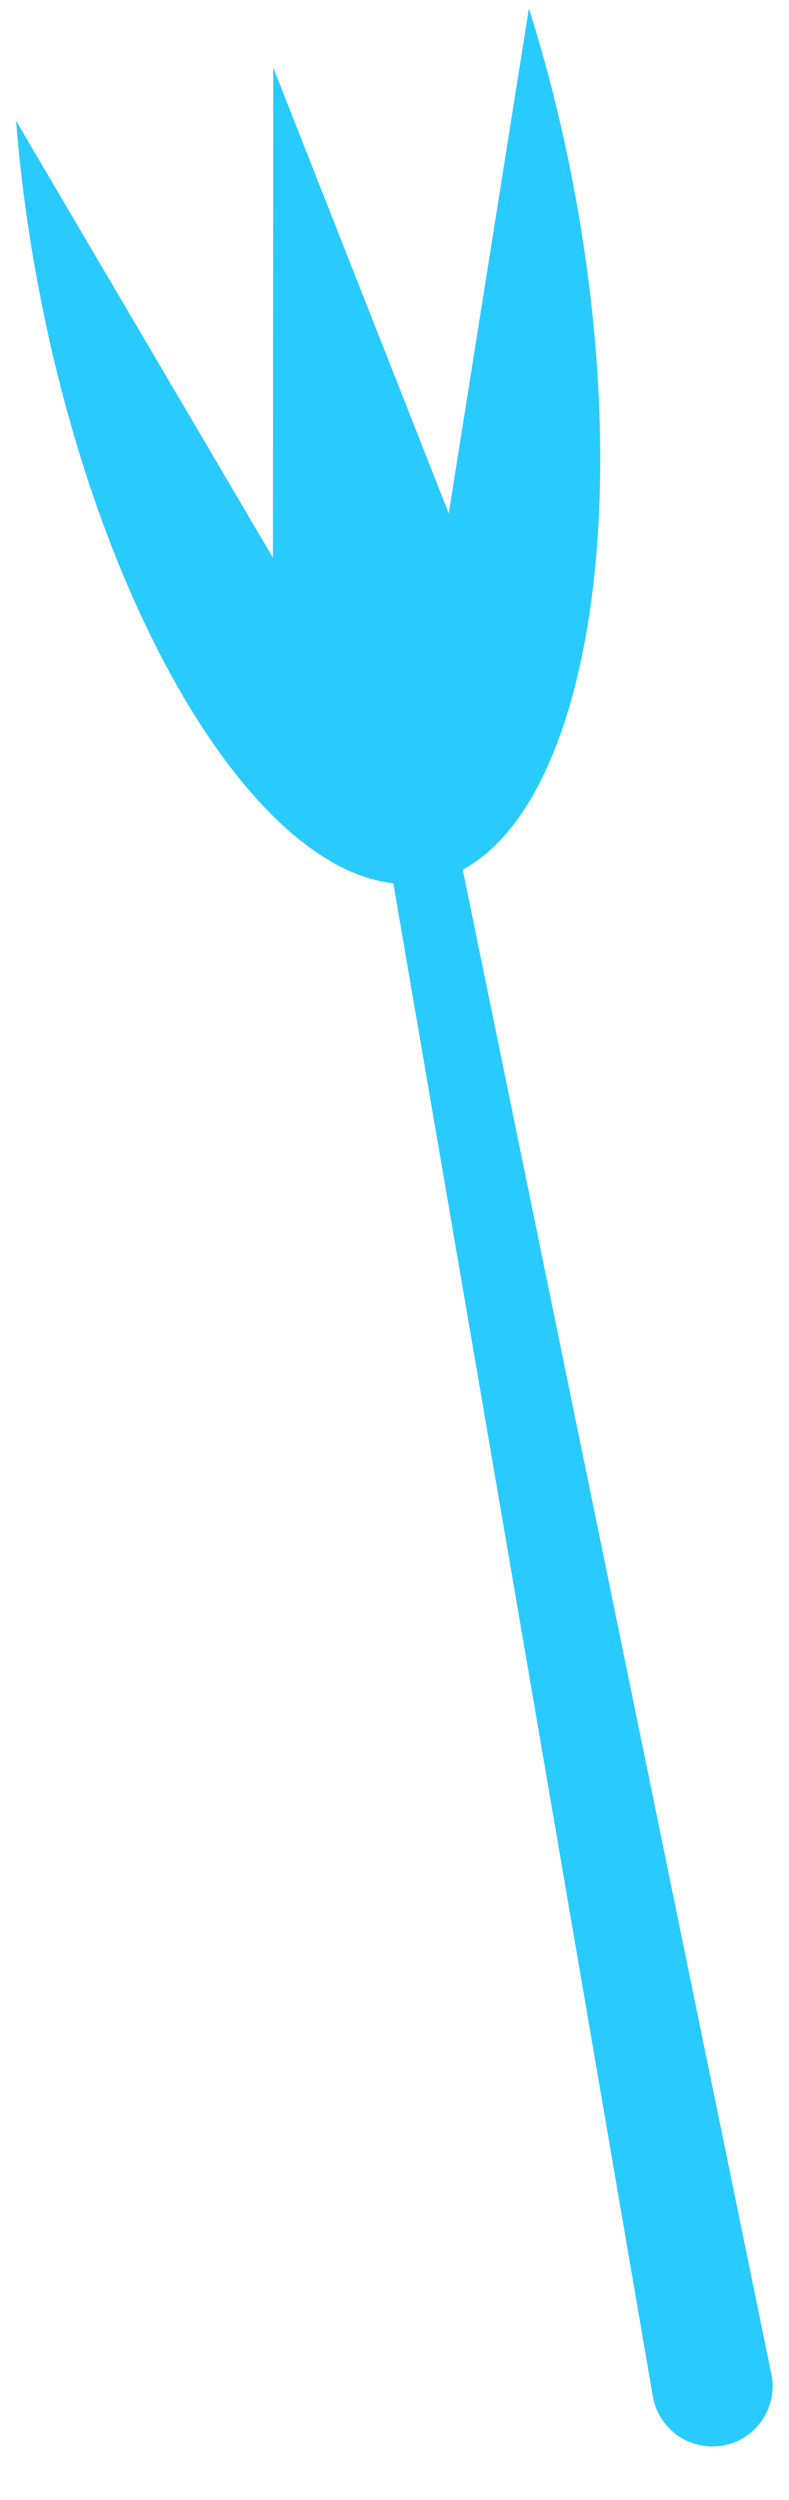<svg width="385" height="1219" viewBox="0 0 385 1219" fill="none" xmlns="http://www.w3.org/2000/svg">
<path d="M144.256 152.978C143.087 146.166 147.595 139.681 154.387 138.402V138.402C161.19 137.122 167.769 141.537 169.161 148.318L376.383 1157.64C380.144 1175.96 366.082 1193.08 347.375 1192.95V1192.95C333.102 1192.85 320.944 1182.53 318.531 1168.46L144.256 152.978Z" fill="#29CBFF"/>
<path fill-rule="evenodd" clip-rule="evenodd" d="M279.896 91.035C312.815 264.722 281.05 416.525 208.947 430.096C136.843 443.666 51.705 313.866 18.785 140.179C13.516 112.381 9.904 85.144 7.85 58.944L198.035 382.181L258.074 4.129C266.723 31.385 274.115 60.533 279.896 91.035Z" fill="#29CBFF"/>
<path d="M133.329 32.969L256.752 346.268L133.079 369.544L133.329 32.969Z" fill="#29CBFF"/>
</svg>
